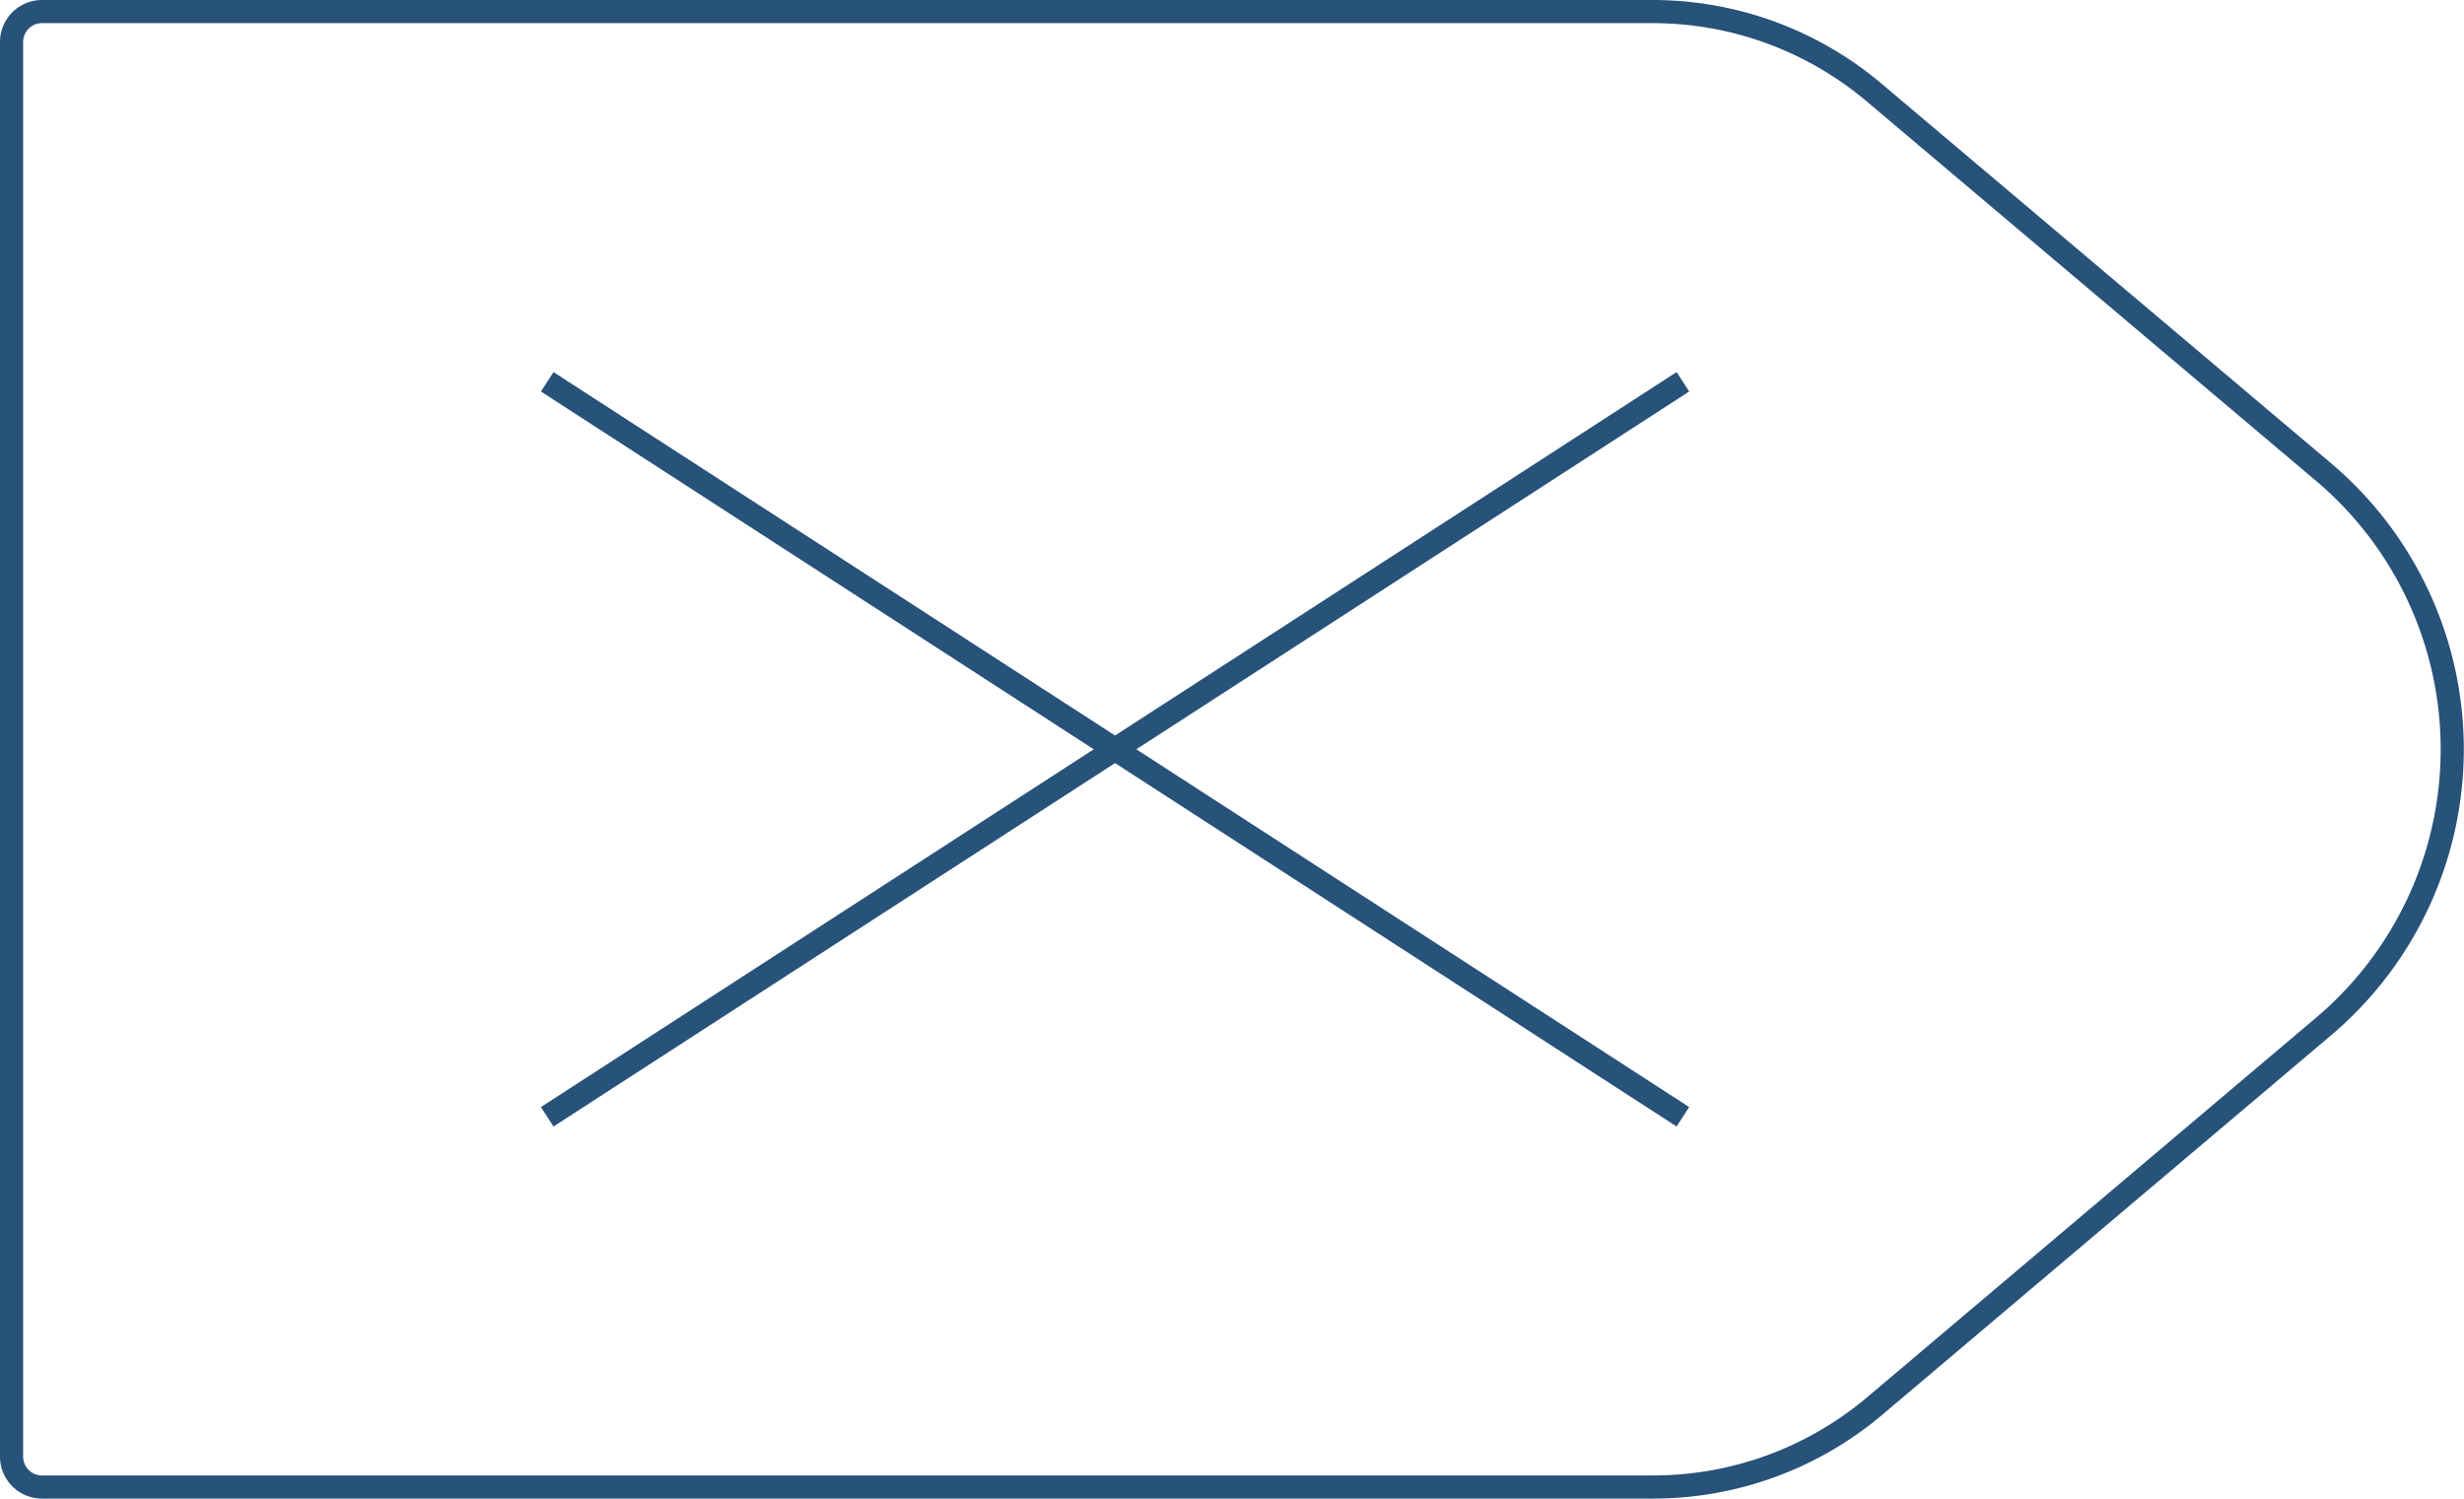 <svg xmlns="http://www.w3.org/2000/svg" viewBox="0 0 108.61 66.06">
  <defs>
    <style>
      .cls-1 {
        fill: none;
        stroke: #27527a;
        stroke-linejoin: round;
        stroke-width: 1.02px;
      }
    </style>
  </defs>
  <title>56_4</title>
  <g id="Layer_2" data-name="Layer 2">
    <g id="Layer_2-2" data-name="Layer 2">
      <path class="cls-1"
        d="M72.85,65.55h-71A1.34,1.34,0,0,1,.51,64.21V1.85A1.34,1.34,0,0,1,1.85.51h71a15.13,15.13,0,0,1,9.76,3.57l19.81,16.73a16,16,0,0,1,0,24.44L82.61,62A15.13,15.13,0,0,1,72.85,65.55Z" />
      <line class="cls-1" x1="24.12" y1="49.23" x2="74.18" y2="16.83" />
      <line class="cls-1" x1="74.18" y1="49.23" x2="24.12" y2="16.83" />
    </g>
  </g>
</svg>

